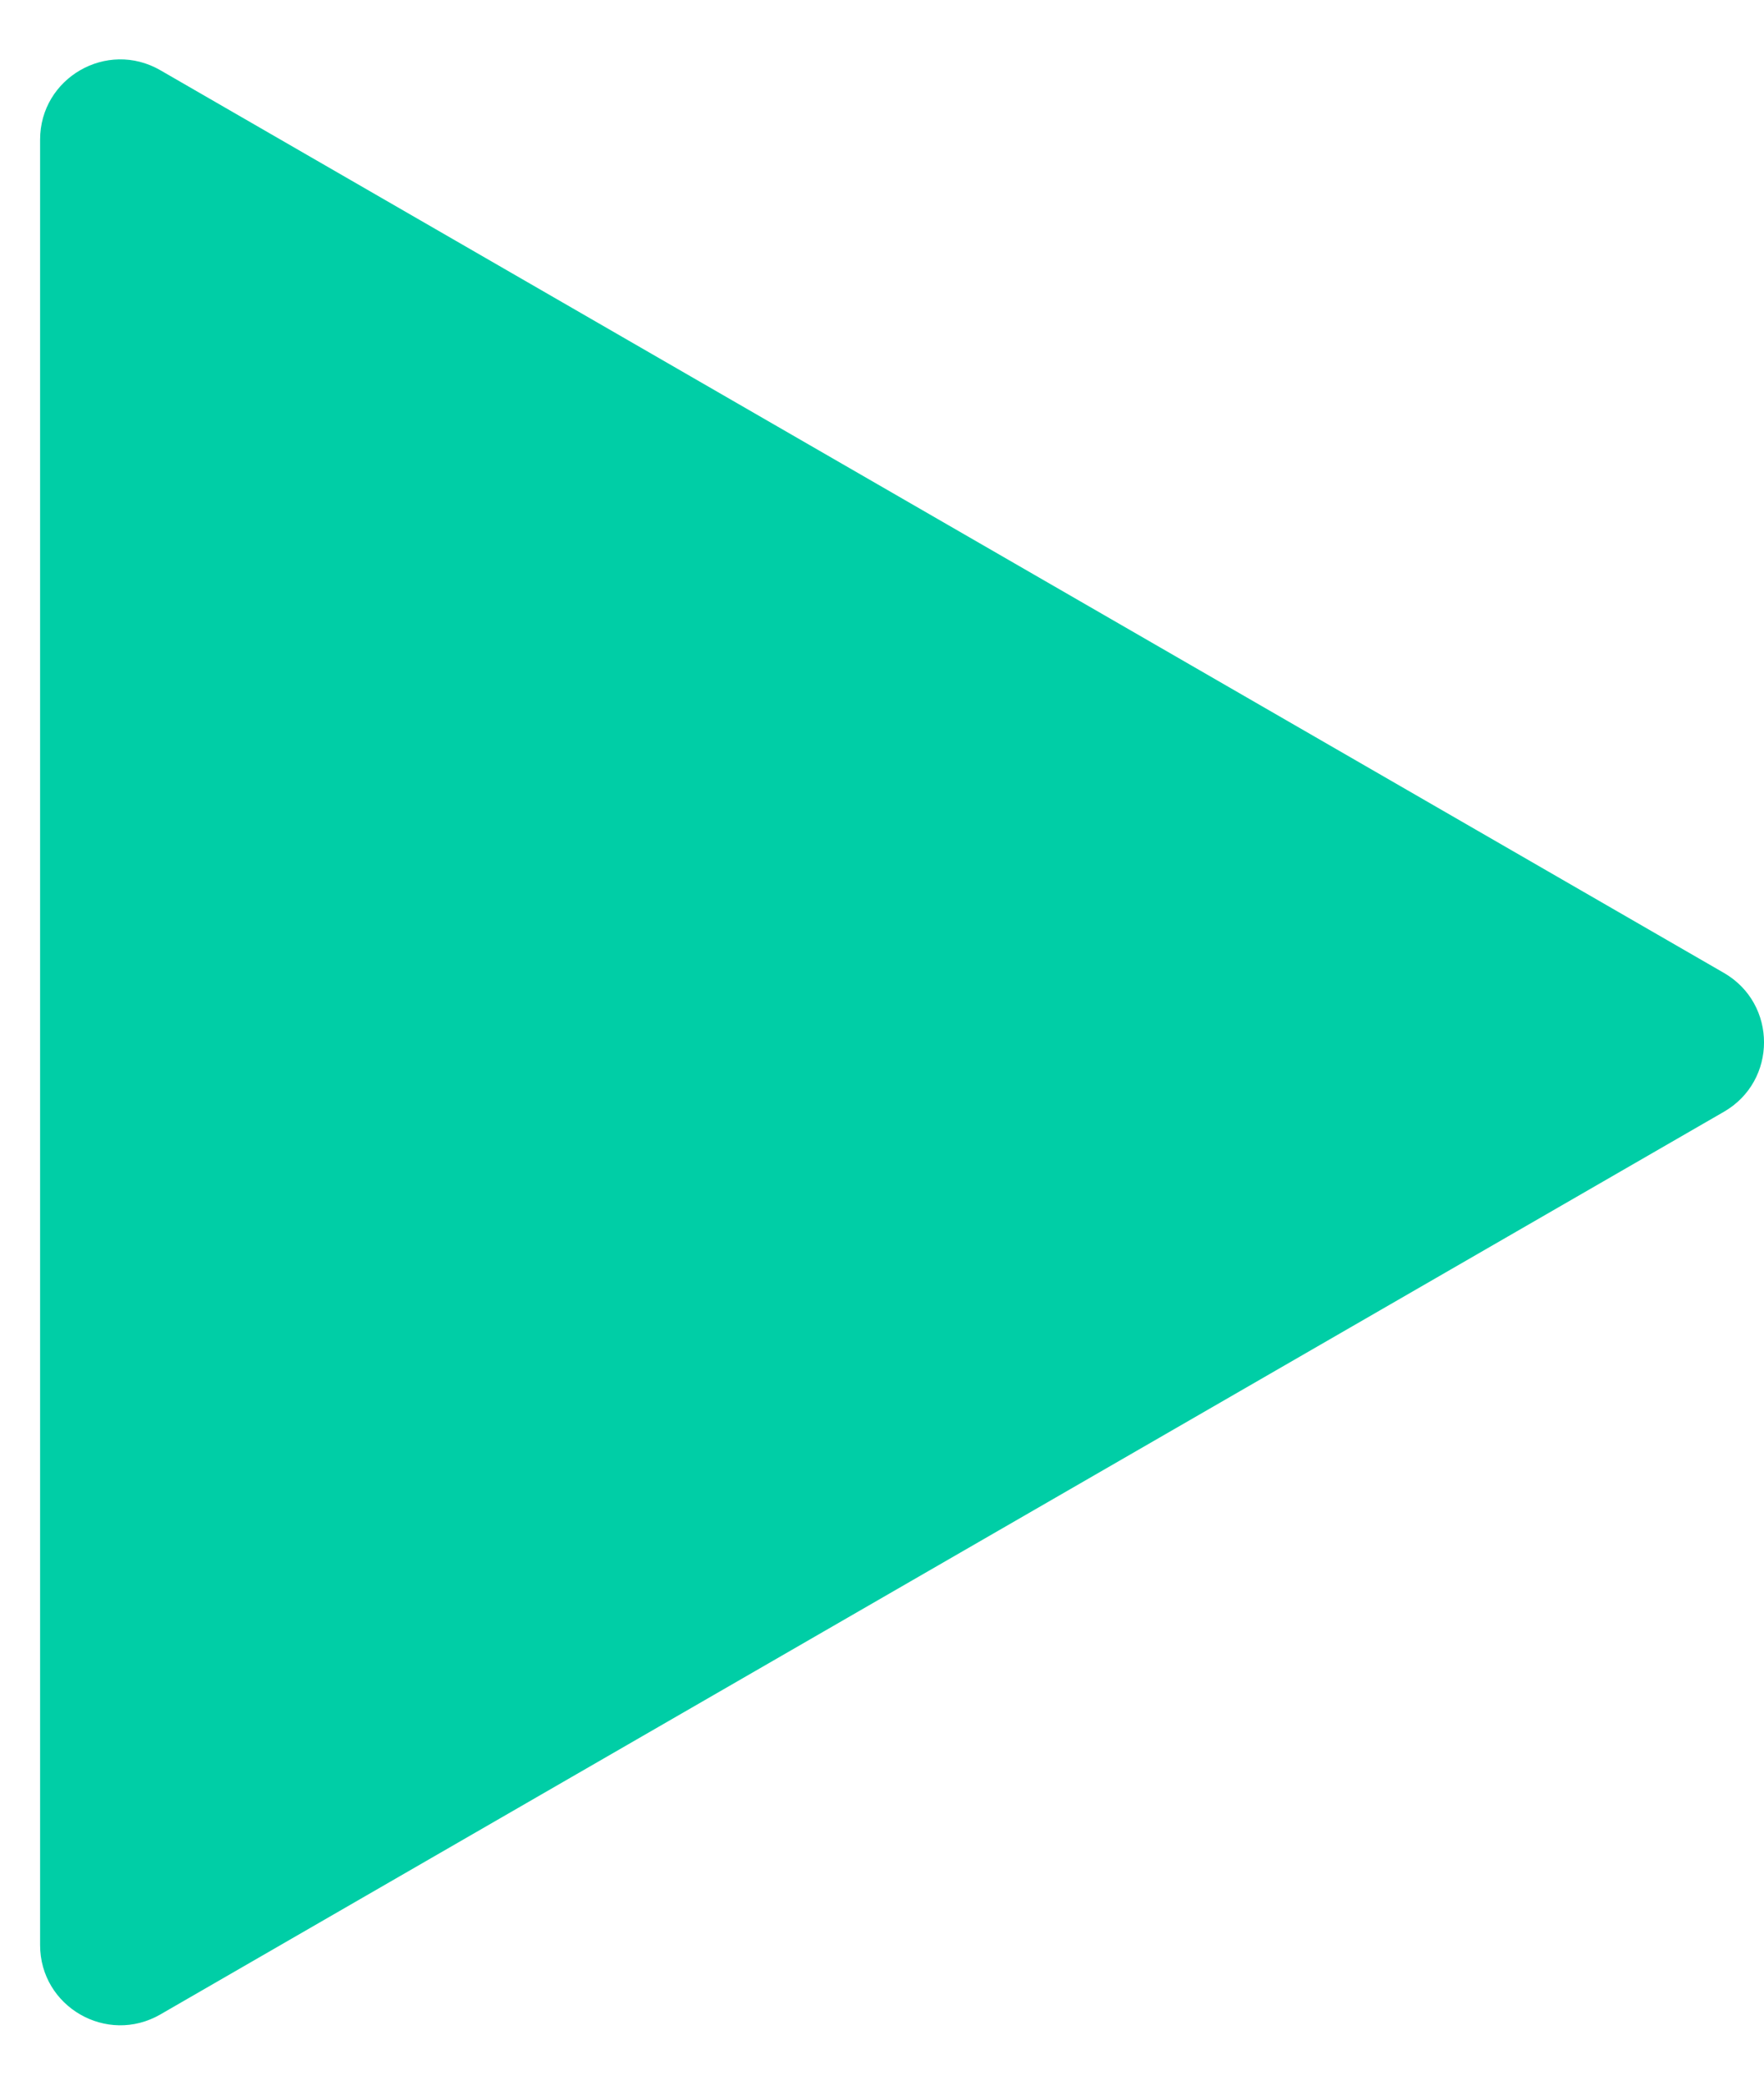 <svg width="22" height="26" viewBox="0 0 22 26" fill="none" xmlns="http://www.w3.org/2000/svg">
<path d="M21.5 12.134C22.167 12.519 22.167 13.481 21.5 13.866L2 25.124C1.333 25.509 0.5 25.028 0.5 24.258V1.742C0.5 0.972 1.333 0.491 2 0.876L21.5 12.134Z" fill="#00CEA6"/>
</svg>
